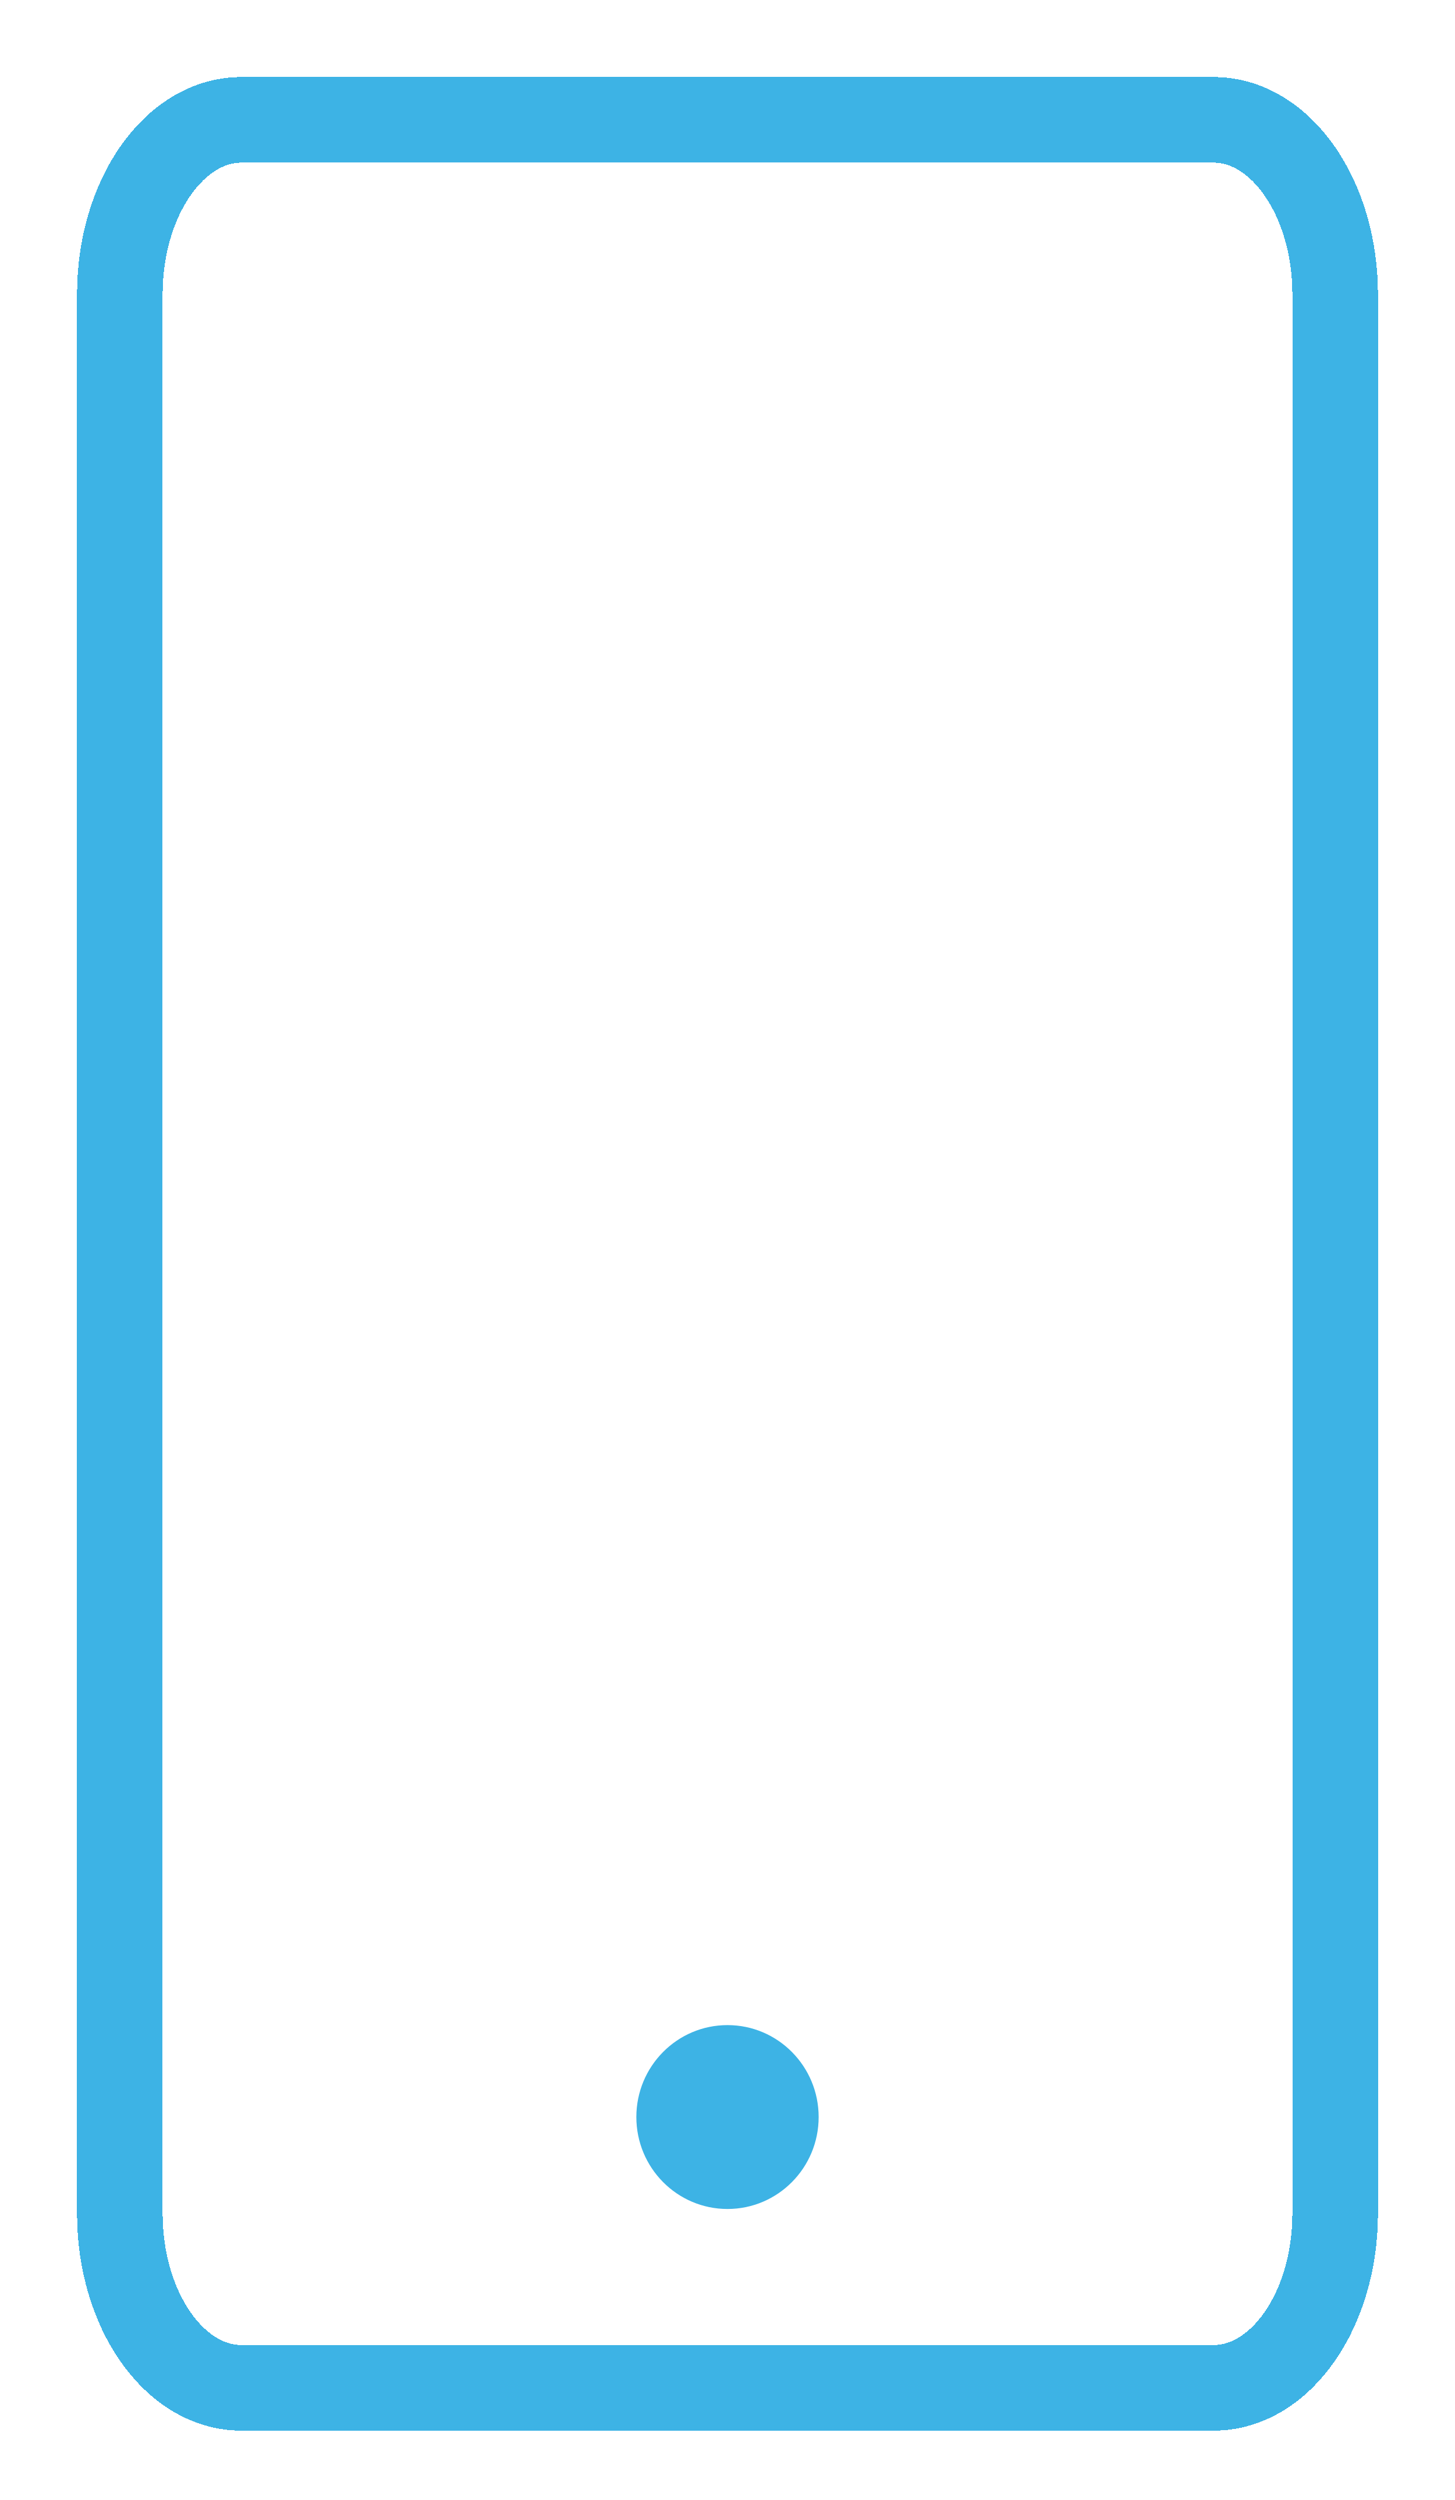 <svg width="85" height="146" viewBox="0 0 85 146" fill="none" xmlns="http://www.w3.org/2000/svg">
<g filter="url(#filter0_d_204_511)">
<path d="M70.9 3H14.1C10.179 3 7 7.561 7 13.188V125.257C7 130.883 10.179 135.445 14.1 135.445H70.9C74.821 135.445 78 130.883 78 125.257V13.188C78 7.561 74.821 3 70.9 3Z" stroke="#3DB3E5" stroke-width="5" stroke-linecap="round" stroke-linejoin="round" shape-rendering="crispEdges"/>
</g>
<ellipse cx="42.5" cy="123.632" rx="5.325" ry="5.369" fill="#3DB3E5"/>
<defs>
<filter id="filter0_d_204_511" x="0.5" y="0.5" width="84" height="145.445" filterUnits="userSpaceOnUse" color-interpolation-filters="sRGB">
<feFlood flood-opacity="0" result="BackgroundImageFix"/>
<feColorMatrix in="SourceAlpha" type="matrix" values="0 0 0 0 0 0 0 0 0 0 0 0 0 0 0 0 0 0 127 0" result="hardAlpha"/>
<feOffset dy="4"/>
<feGaussianBlur stdDeviation="2"/>
<feComposite in2="hardAlpha" operator="out"/>
<feColorMatrix type="matrix" values="0 0 0 0 0 0 0 0 0 0 0 0 0 0 0 0 0 0 0.1 0"/>
<feBlend mode="normal" in2="BackgroundImageFix" result="effect1_dropShadow_204_511"/>
<feBlend mode="normal" in="SourceGraphic" in2="effect1_dropShadow_204_511" result="shape"/>
</filter>
</defs>
</svg>
